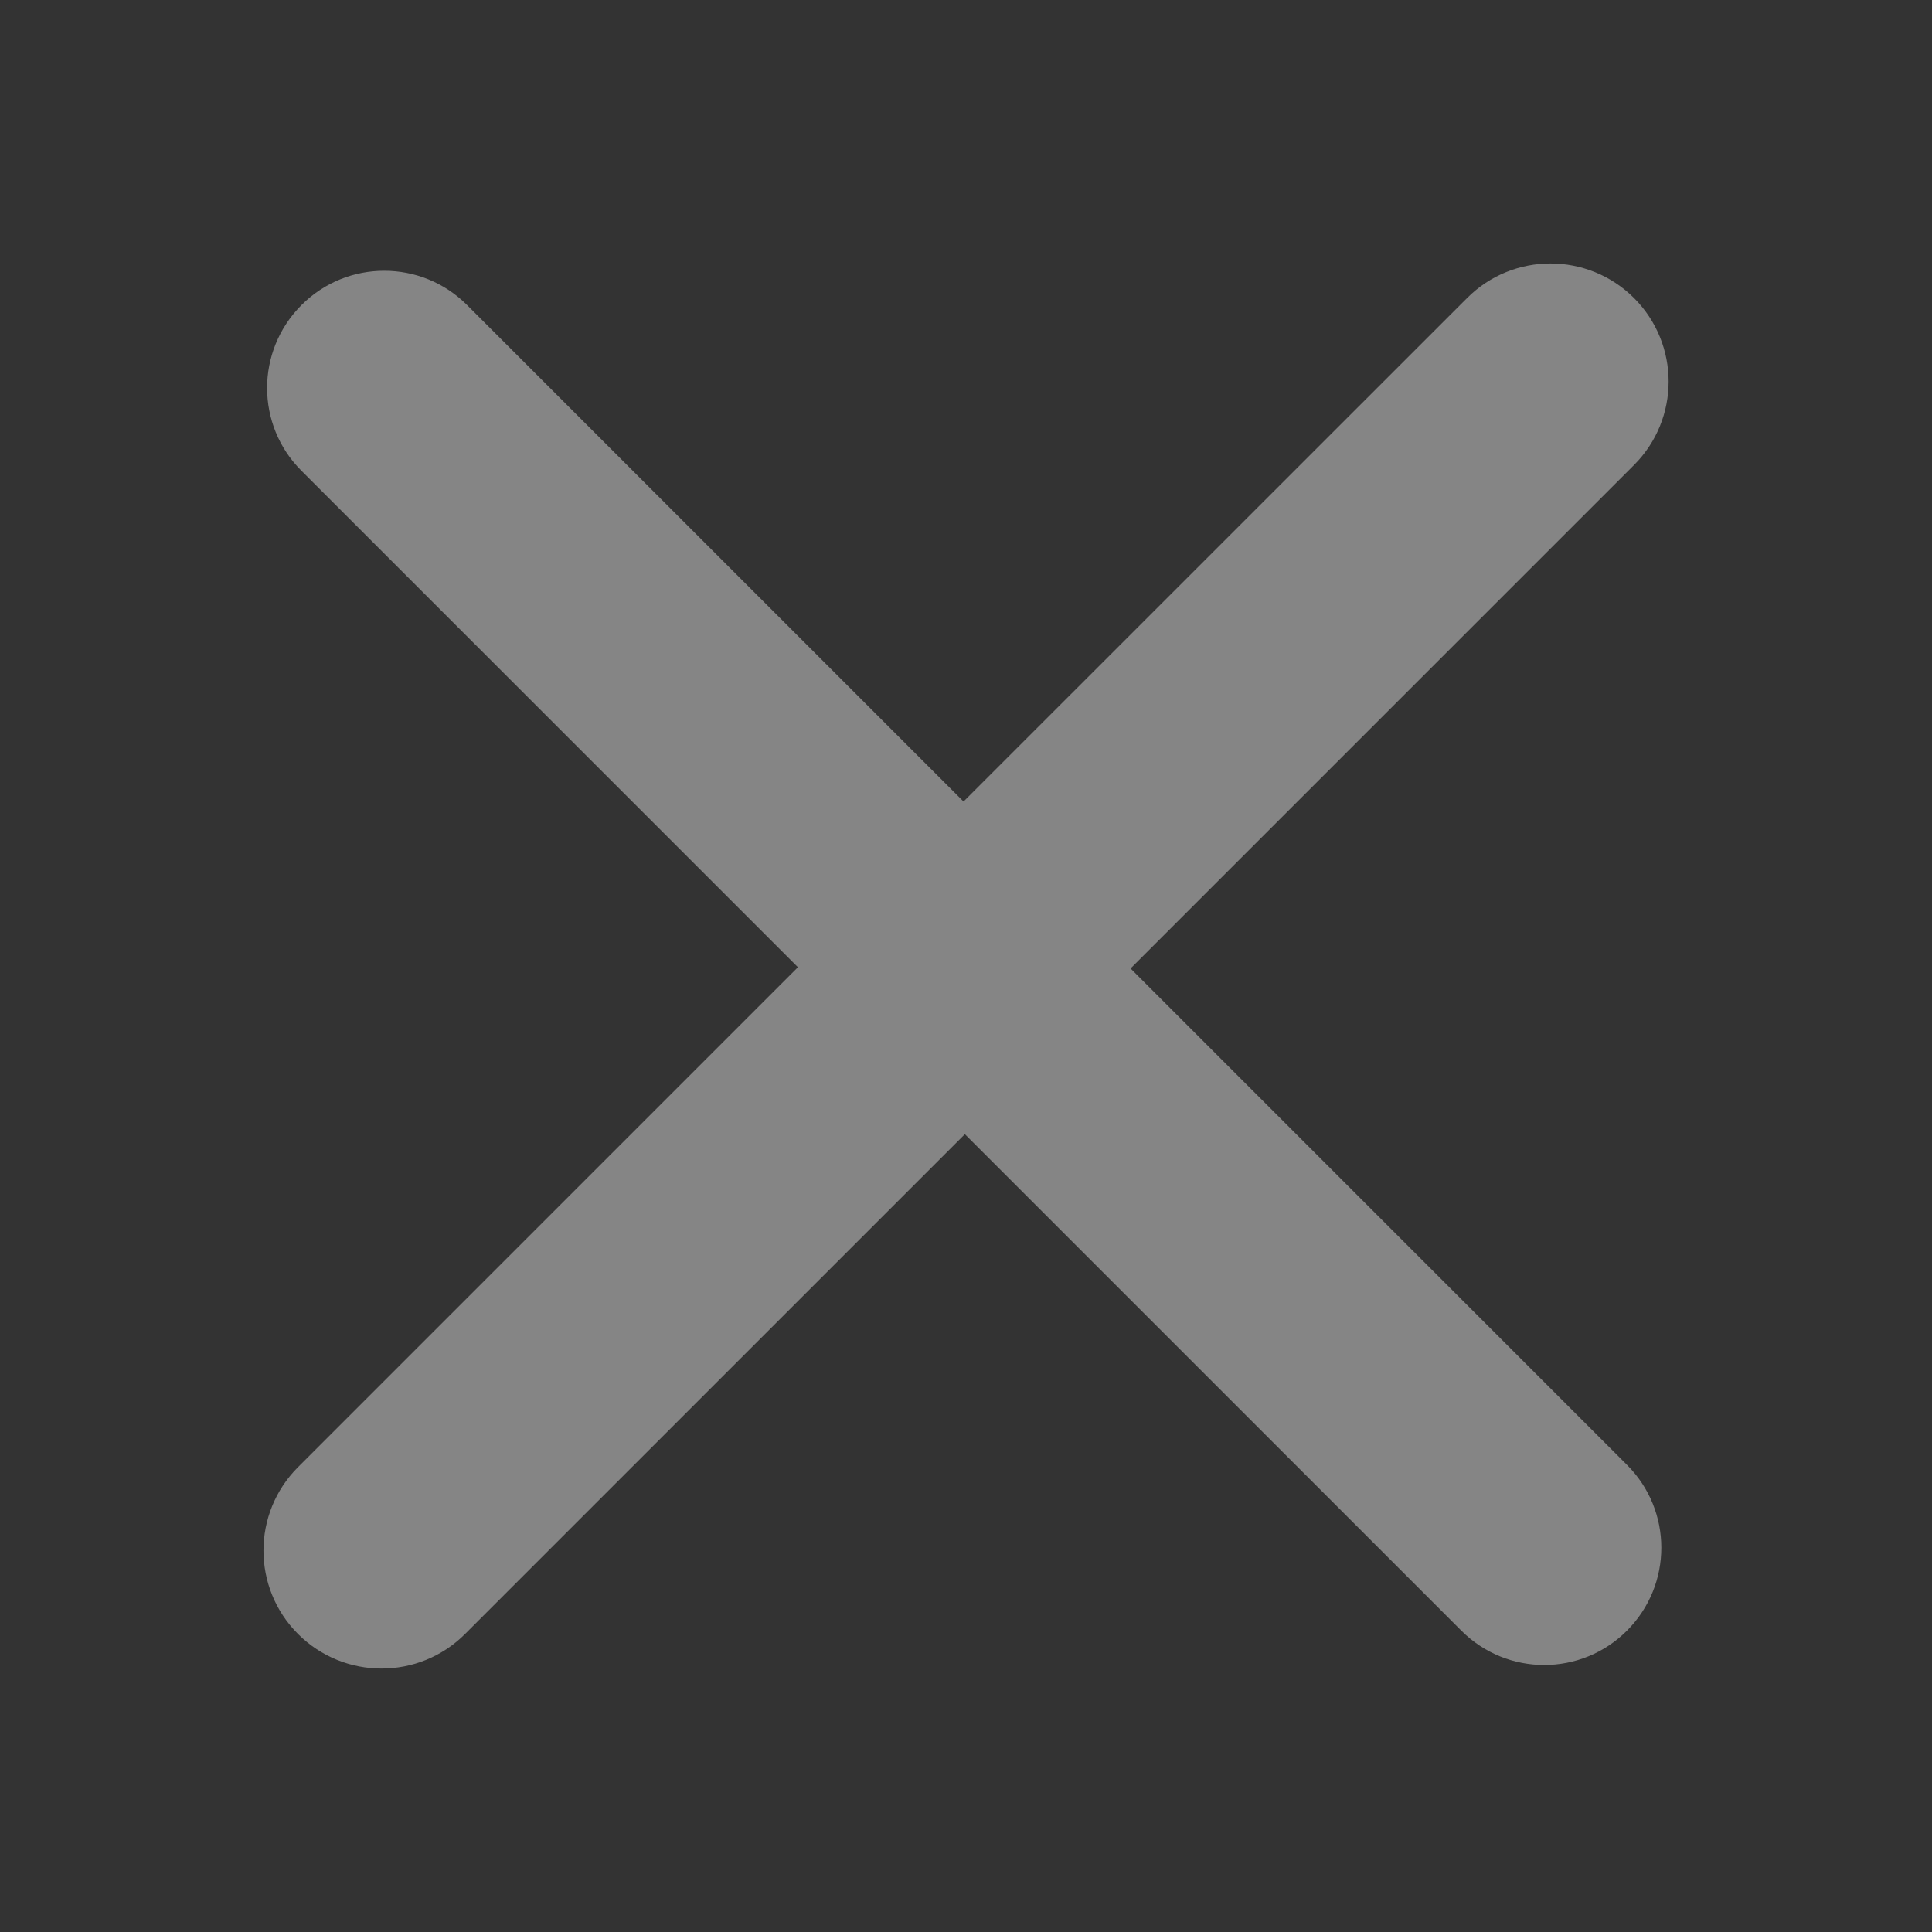 <svg width="22" height="22" viewBox="0 0 22 22" fill="none" xmlns="http://www.w3.org/2000/svg">
<rect x="0" y="0" width="22" height="22" fill="#333333" stroke="none"/>
<g opacity="0.4">
<path fill-rule="evenodd" clip-rule="evenodd" d="M16.706 3.394C17.23 2.869 18.081 2.869 18.607 3.394C19.132 3.919 19.132 4.771 18.607 5.295L12.874 11.028L18.527 16.681C19.048 17.202 19.048 18.046 18.527 18.568C18.006 19.09 17.162 19.09 16.64 18.568L10.987 12.915L5.295 18.607C4.771 19.131 3.92 19.131 3.394 18.607C2.869 18.082 2.869 17.231 3.394 16.706L9.086 11.014L3.433 5.361C2.911 4.841 2.911 3.996 3.433 3.474C3.953 2.953 4.798 2.953 5.319 3.474L10.972 9.127L16.706 3.394Z" fill="white"/>
</g>
</svg>

